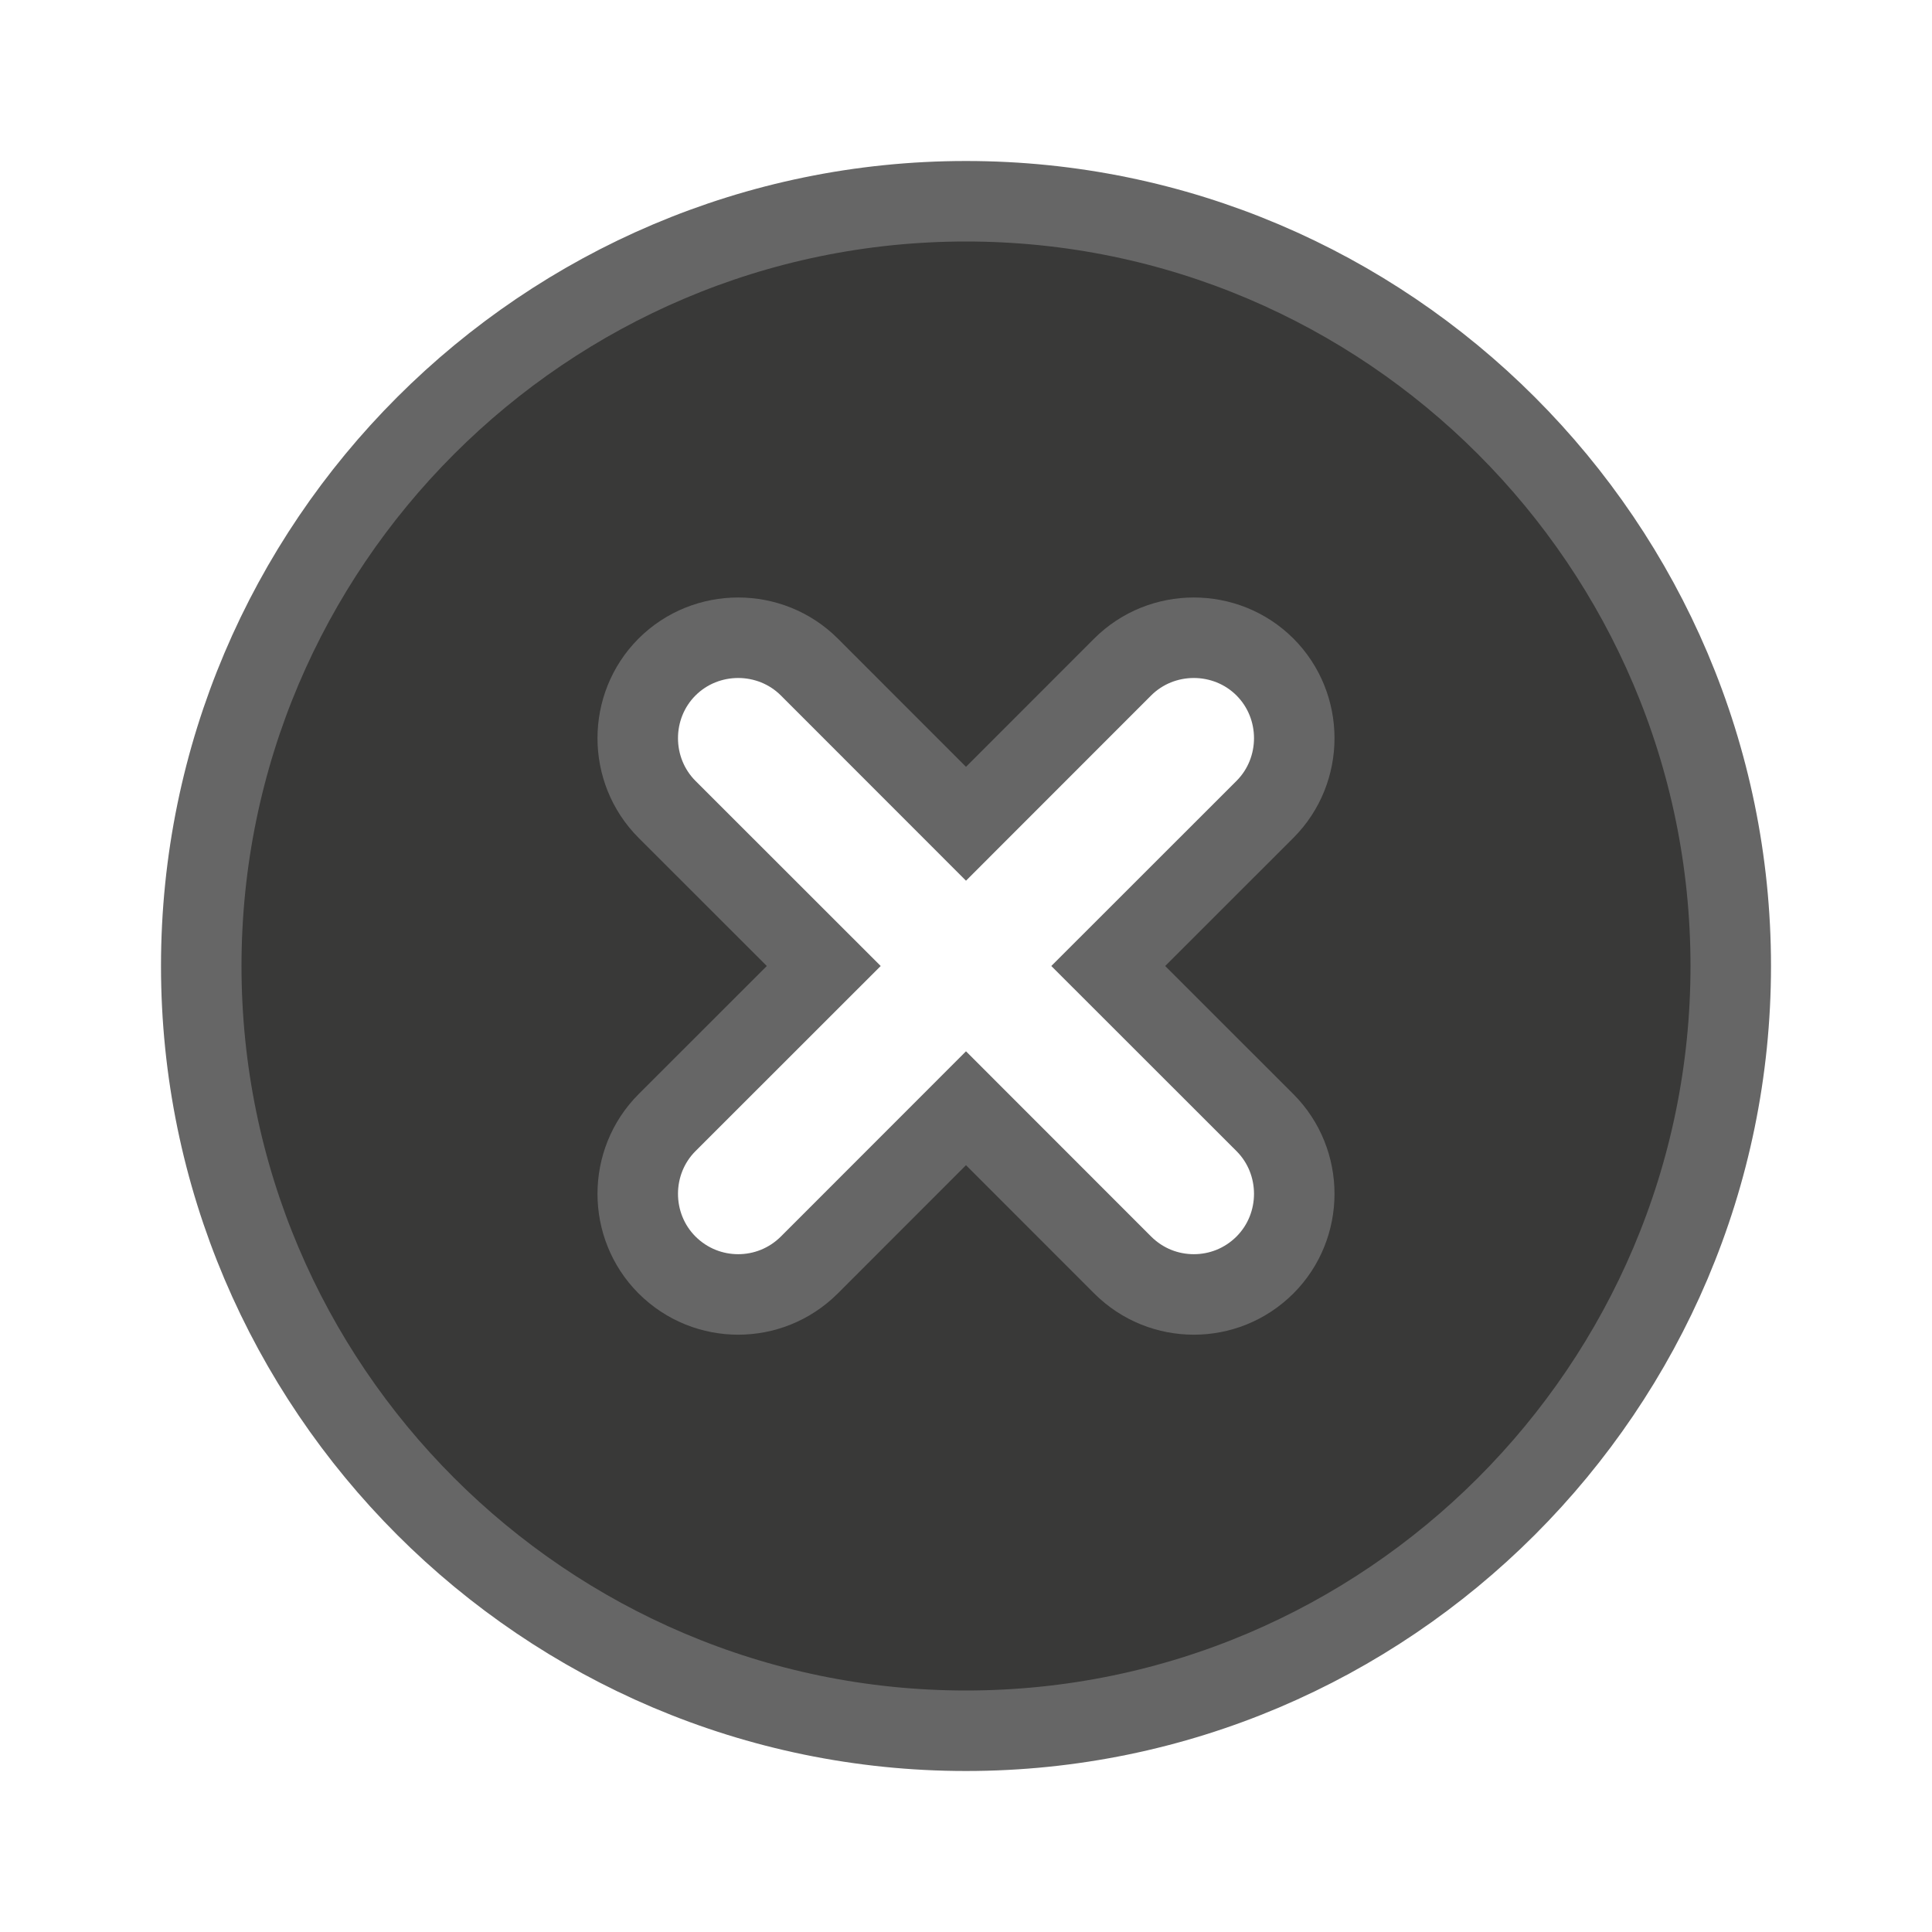 <svg width="24" height="24" viewBox="0 0 24 24" fill="none" xmlns="http://www.w3.org/2000/svg">
<path d="M2.5 12C2.5 6.766 6.766 2.5 12 2.5C17.234 2.5 21.5 6.766 21.5 12C21.5 17.234 17.234 21.5 12 21.5C6.766 21.5 2.5 17.234 2.5 12ZM15.714 15.714C16.199 15.228 16.199 14.432 15.714 13.946L13.767 12L15.714 10.054C16.199 9.568 16.199 8.772 15.714 8.286C15.228 7.801 14.432 7.801 13.946 8.286L12 10.233L10.054 8.286C9.568 7.801 8.772 7.801 8.286 8.286C7.801 8.772 7.801 9.568 8.286 10.054L10.233 12L8.286 13.946C7.801 14.432 7.801 15.228 8.286 15.714C8.535 15.962 8.855 16.08 9.17 16.08C9.485 16.08 9.805 15.962 10.054 15.714L12 13.767L13.946 15.714C14.195 15.962 14.514 16.08 14.83 16.08C15.146 16.08 15.465 15.962 15.714 15.714Z" fill="#393938" stroke="#666666"/>
</svg>
